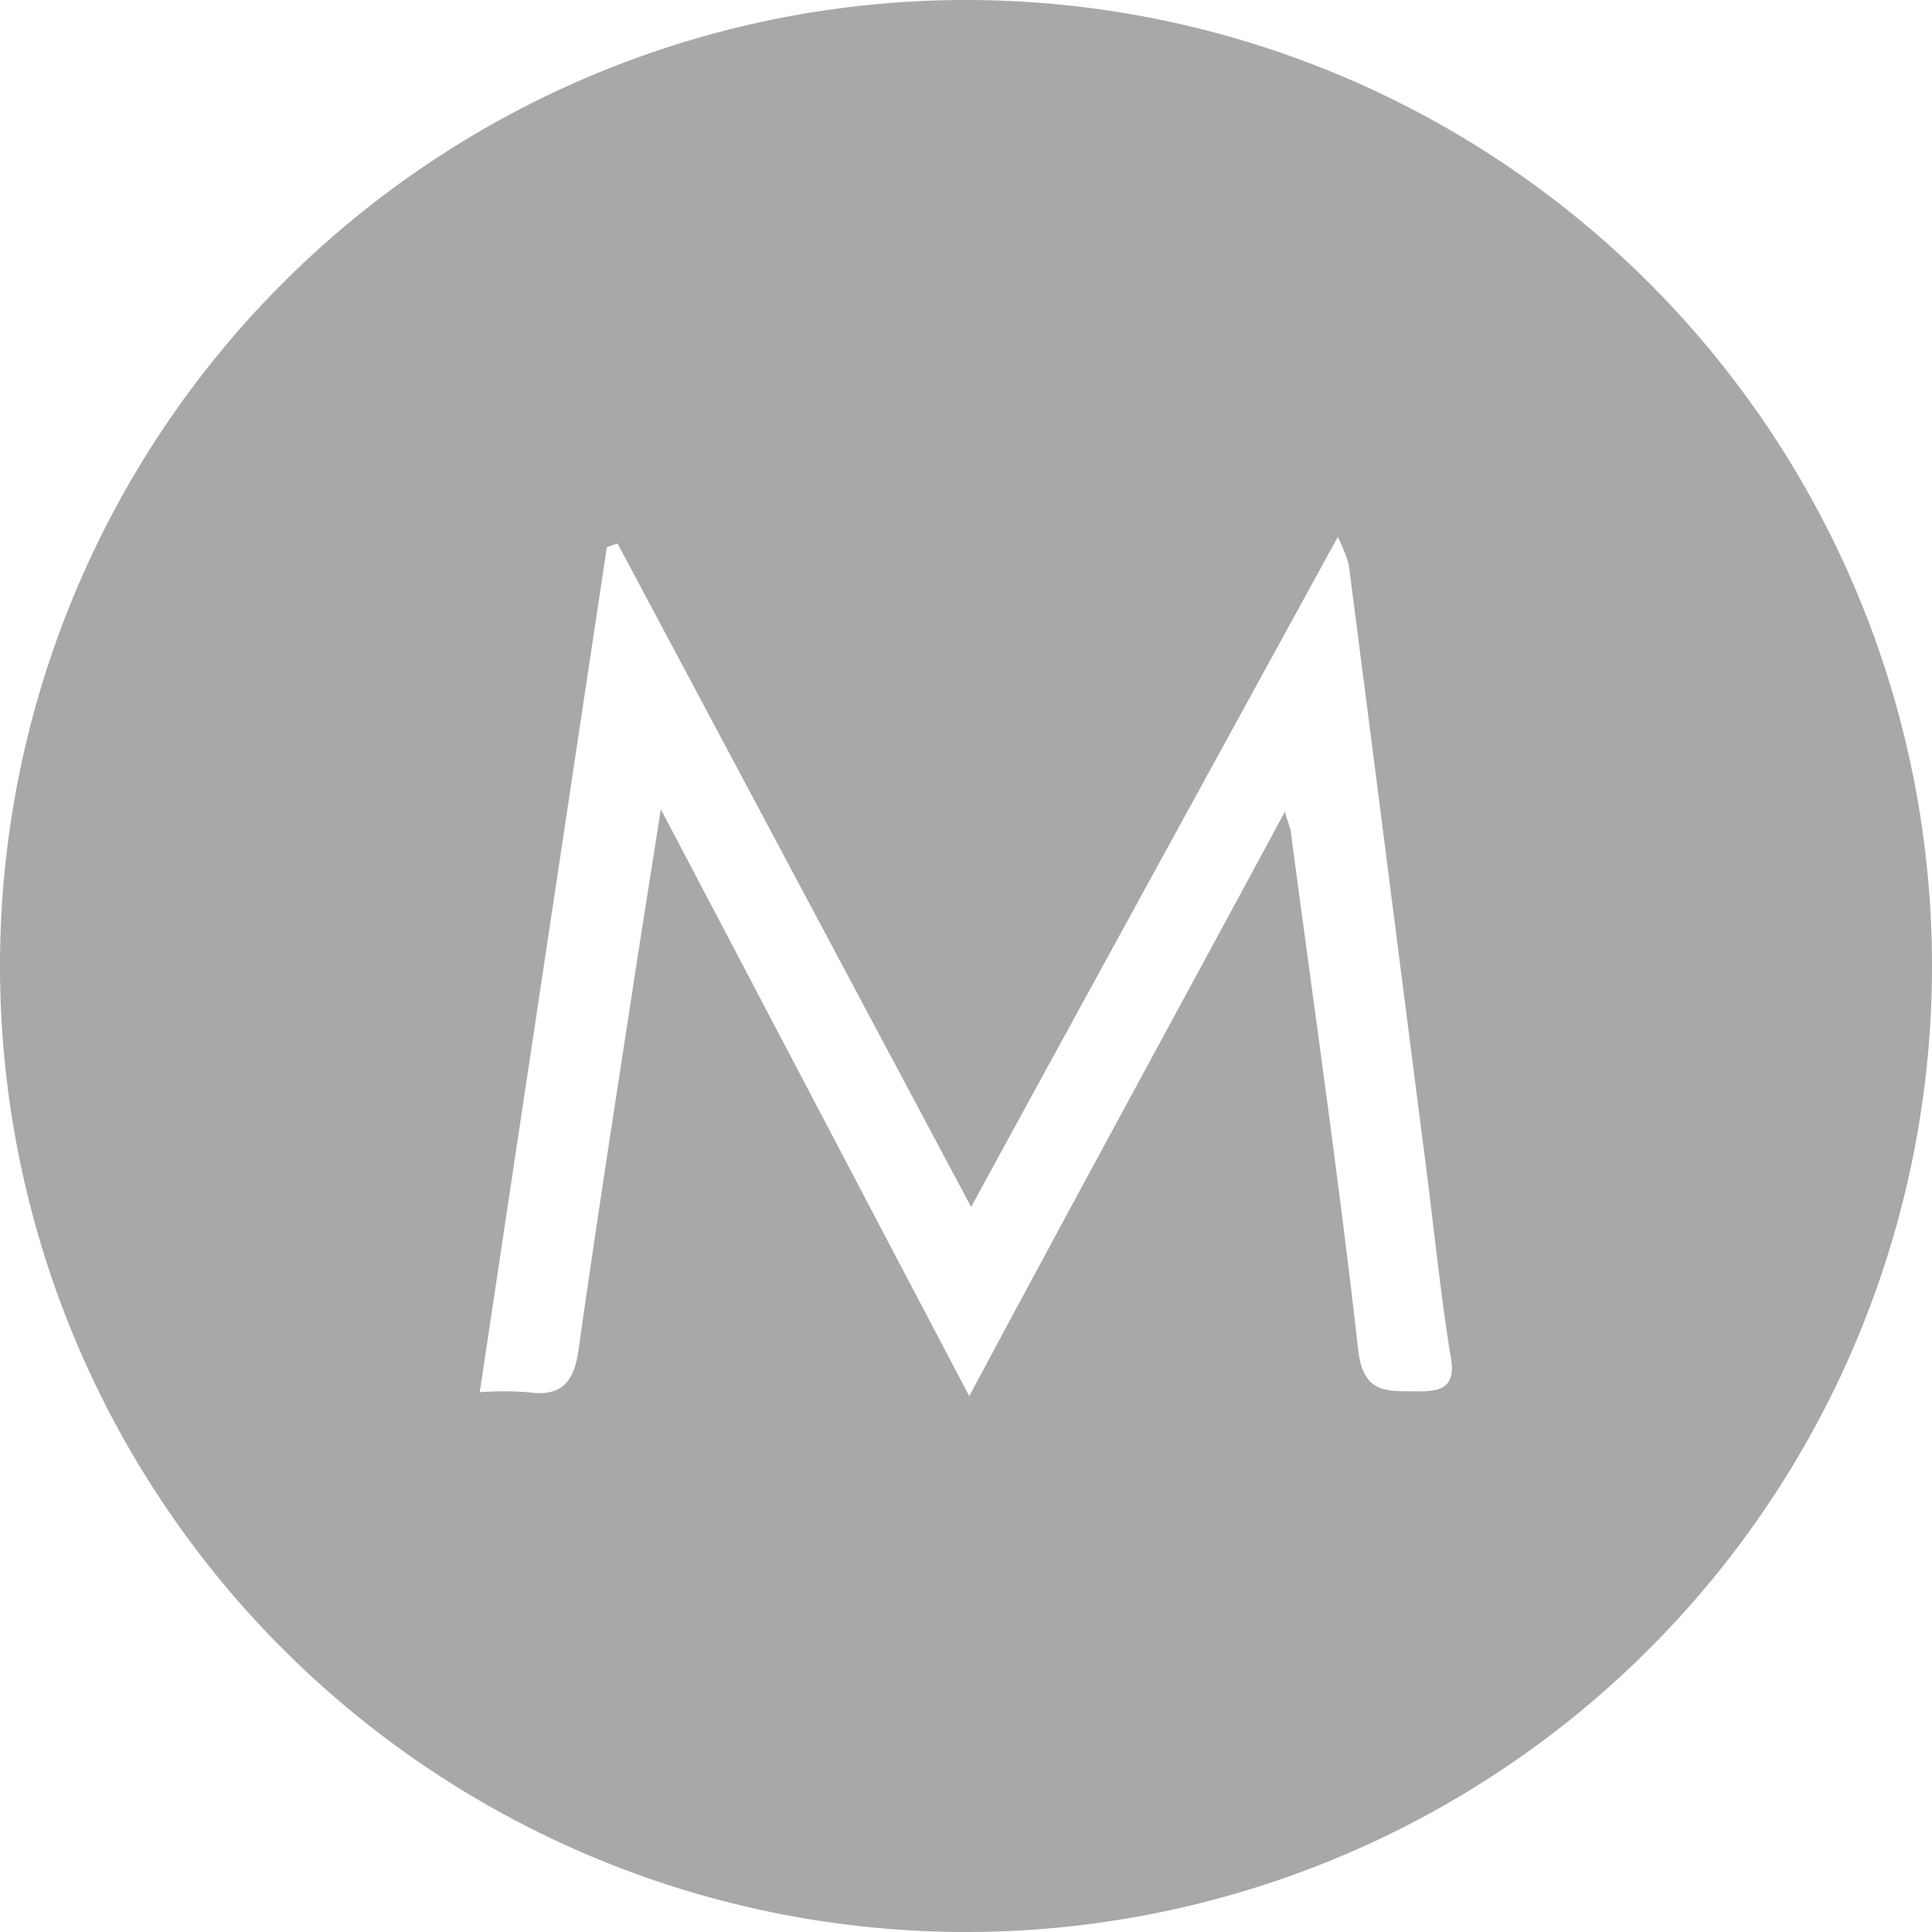 <svg xmlns="http://www.w3.org/2000/svg" viewBox="0 0 83 83"><defs><style>.cls-1{fill:#a8a8ab;}</style></defs><title>moat</title><g id="Layer_2" data-name="Layer 2"><g id="Layer_1-2" data-name="Layer 1"><path class="cls-1" d="M41.5,0A41.5,41.5,0,1,0,83,41.5,41.5,41.5,0,0,0,41.5,0ZM60.81,59.77c-1.29,0-2.25.08-2.46-1.78-.84-7.39-1.9-14.75-2.88-22.12,0-.23-.12-.46-.27-1-4.55,8.44-9,16.58-13.56,25.11-4.47-8.5-8.75-16.66-13.25-25.21-.43,2.73-.79,5-1.15,7.33-.81,5.3-1.64,10.6-2.39,15.92-.2,1.38-.74,2-2.19,1.79a13.83,13.83,0,0,0-2.05,0c1.84-12.25,3.65-24.28,5.46-36.3l.46-.16L41.72,51.85C47,42.17,52.16,32.77,57.47,23.07a6.68,6.68,0,0,1,.47,1.17c1.13,8.7,2.23,17.4,3.35,26.09.33,2.59.59,5.19,1,7.76C62.58,59.49,62.11,59.81,60.81,59.77Z"/></g></g></svg>